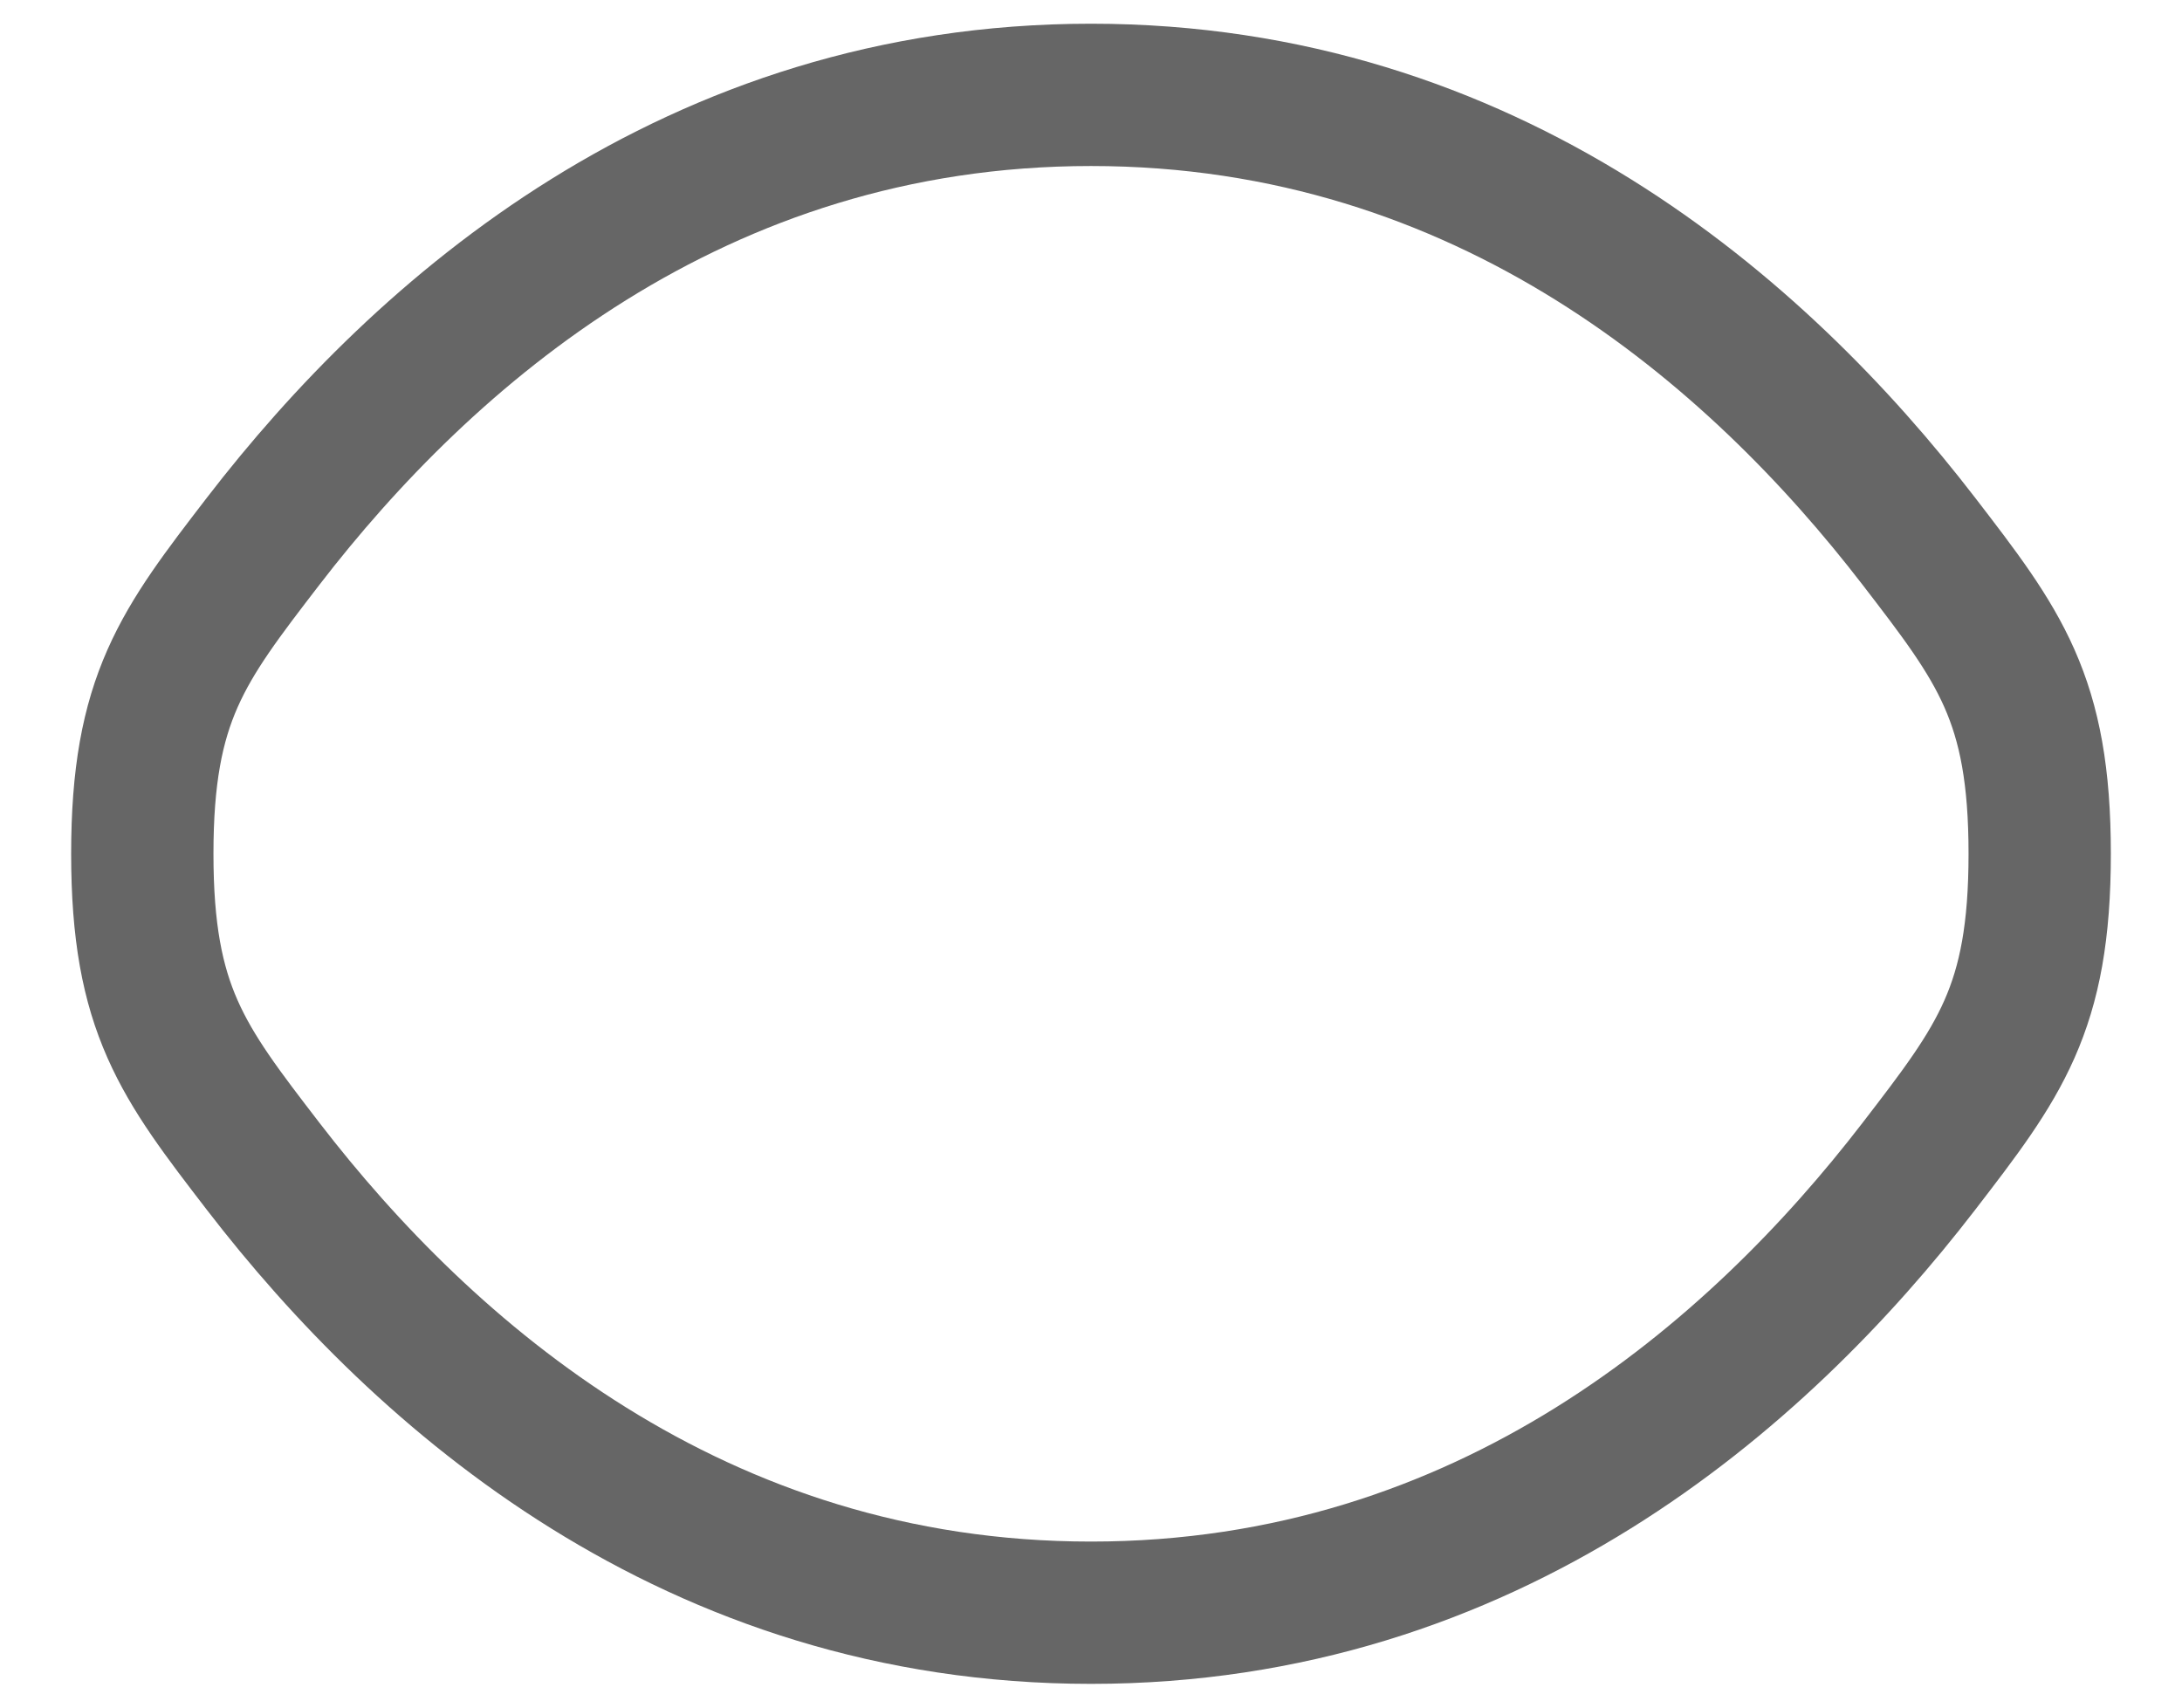 <svg width="23" height="18" viewBox="0 0 23 18" fill="none" xmlns="http://www.w3.org/2000/svg">
<path d="M2.775 12.296C1.925 11.191 1.5 10.639 1.5 9C1.5 7.361 1.925 6.809 2.775 5.704C4.472 3.5 7.318 1 11.5 1C15.682 1 18.528 3.5 20.225 5.704C21.075 6.809 21.5 7.361 21.5 9C21.5 10.639 21.075 11.191 20.225 12.296C18.528 14.5 15.682 17 11.5 17C7.318 17 4.472 14.5 2.775 12.296Z" stroke="#666666" stroke-width="1.5"/>
</svg>
